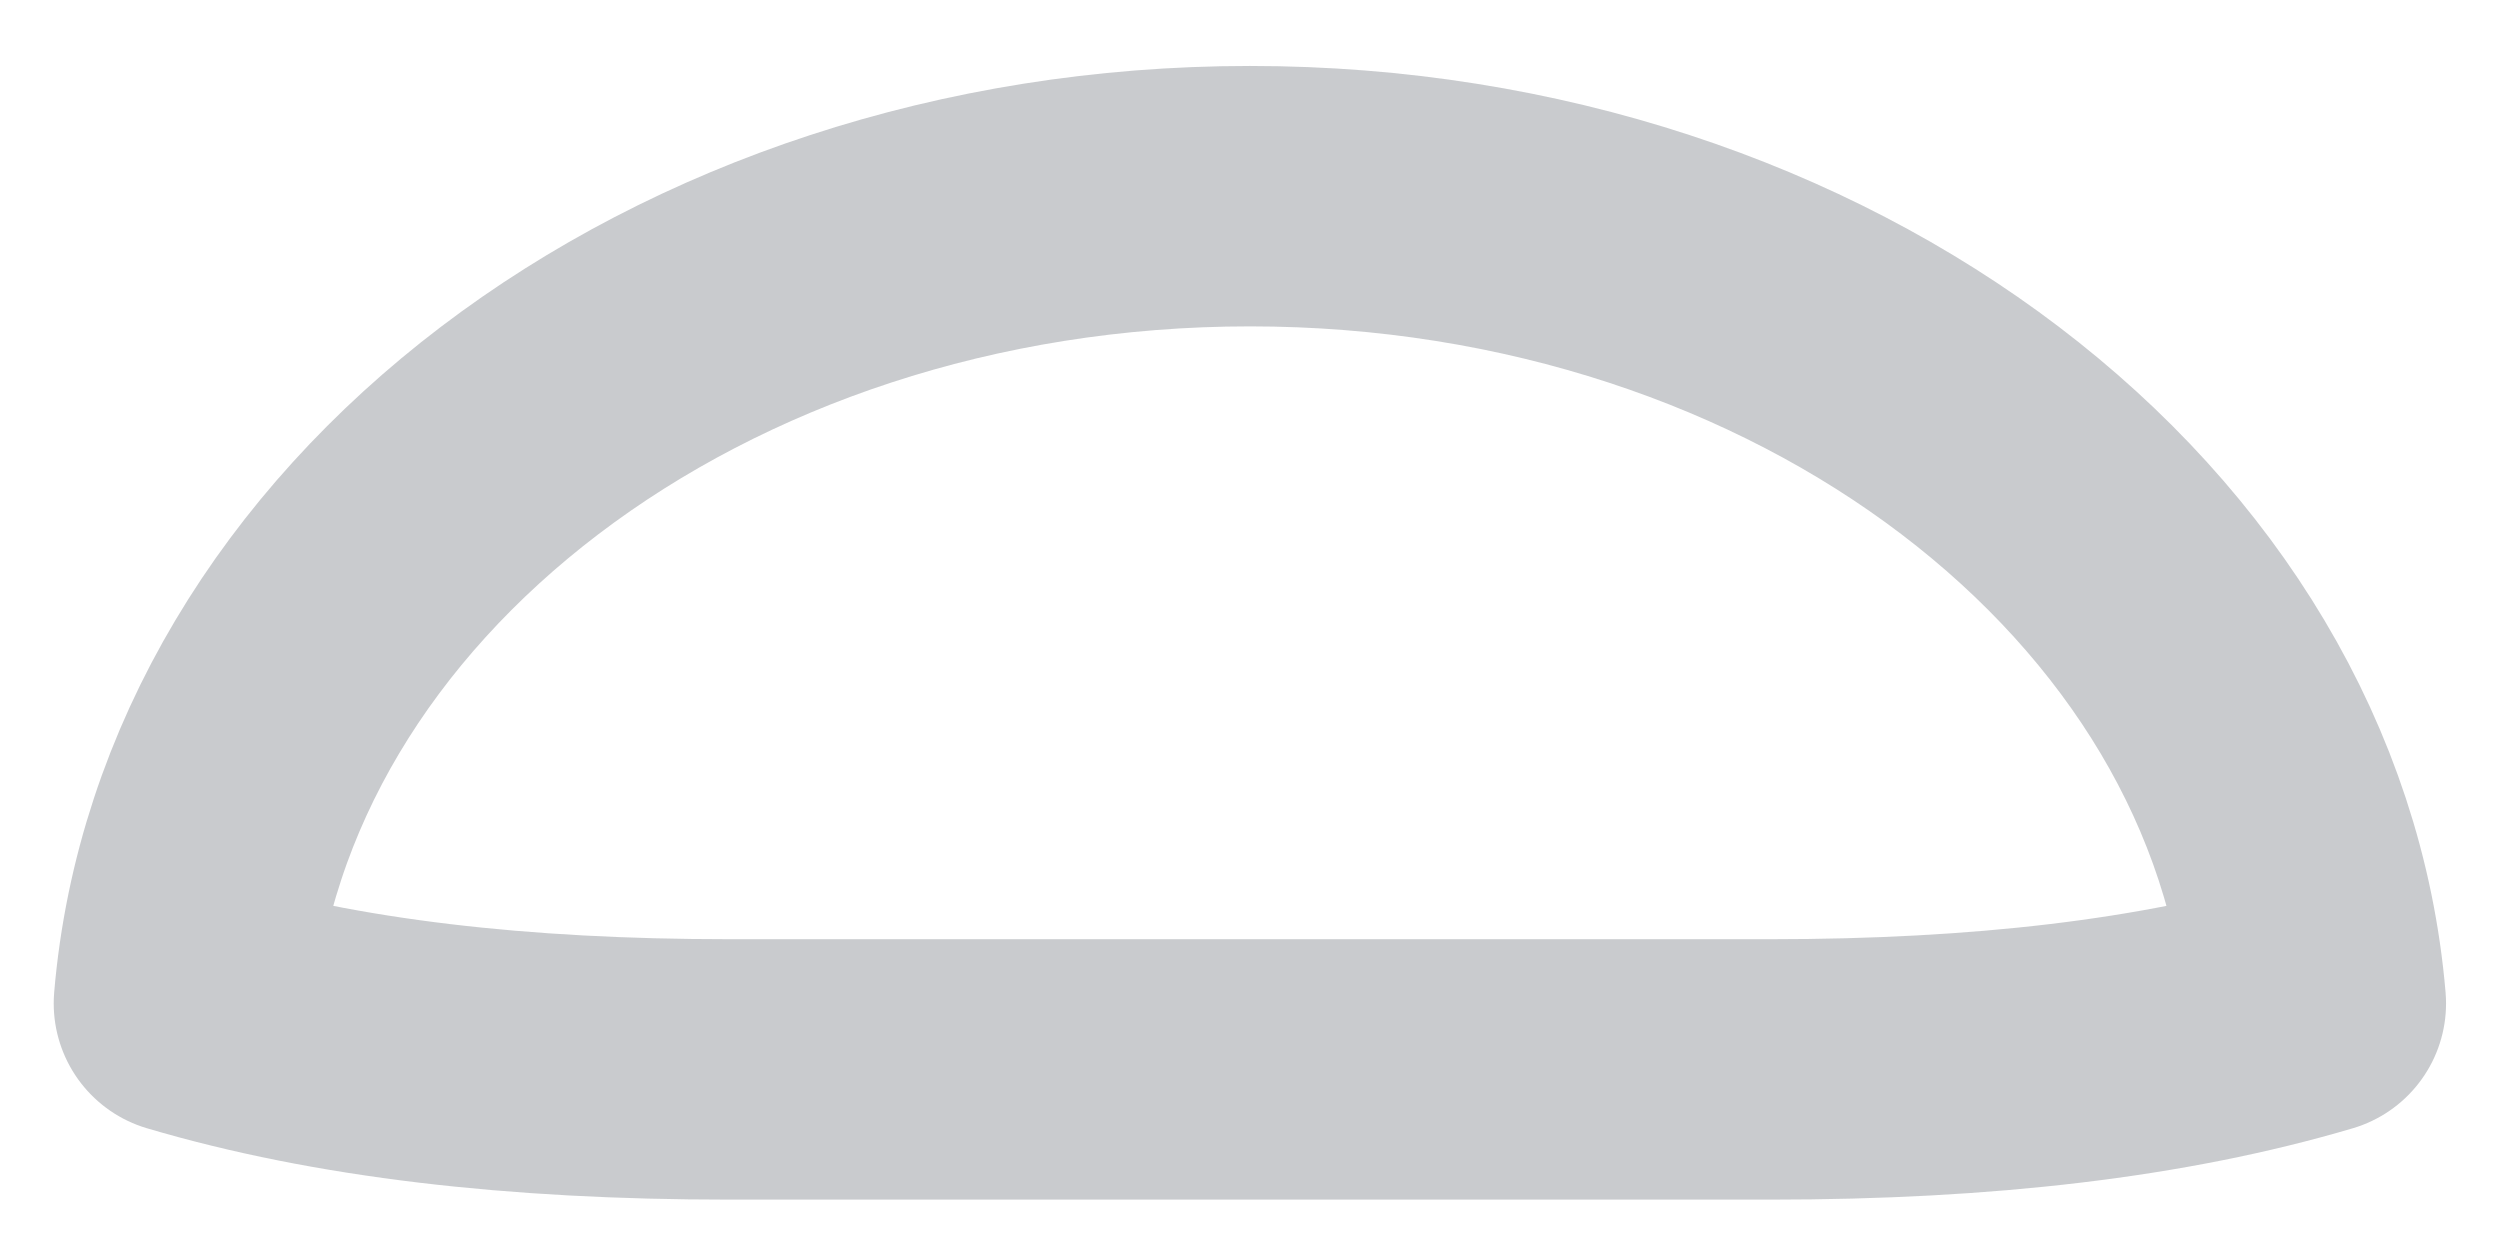 <svg width="30" height="15" viewBox="0 0 30 15" fill="none" xmlns="http://www.w3.org/2000/svg">
<path opacity="0.8" d="M27.79 12.041C25.957 12.583 23.79 12.833 21.249 12.833H8.749C6.207 12.833 4.04 12.583 2.207 12.041C2.665 6.625 8.228 2.354 14.999 2.354C21.77 2.354 27.332 6.625 27.79 12.041Z" stroke="#BCBEC1" stroke-width="3.125" stroke-linecap="round" stroke-linejoin="round"/>
</svg>
